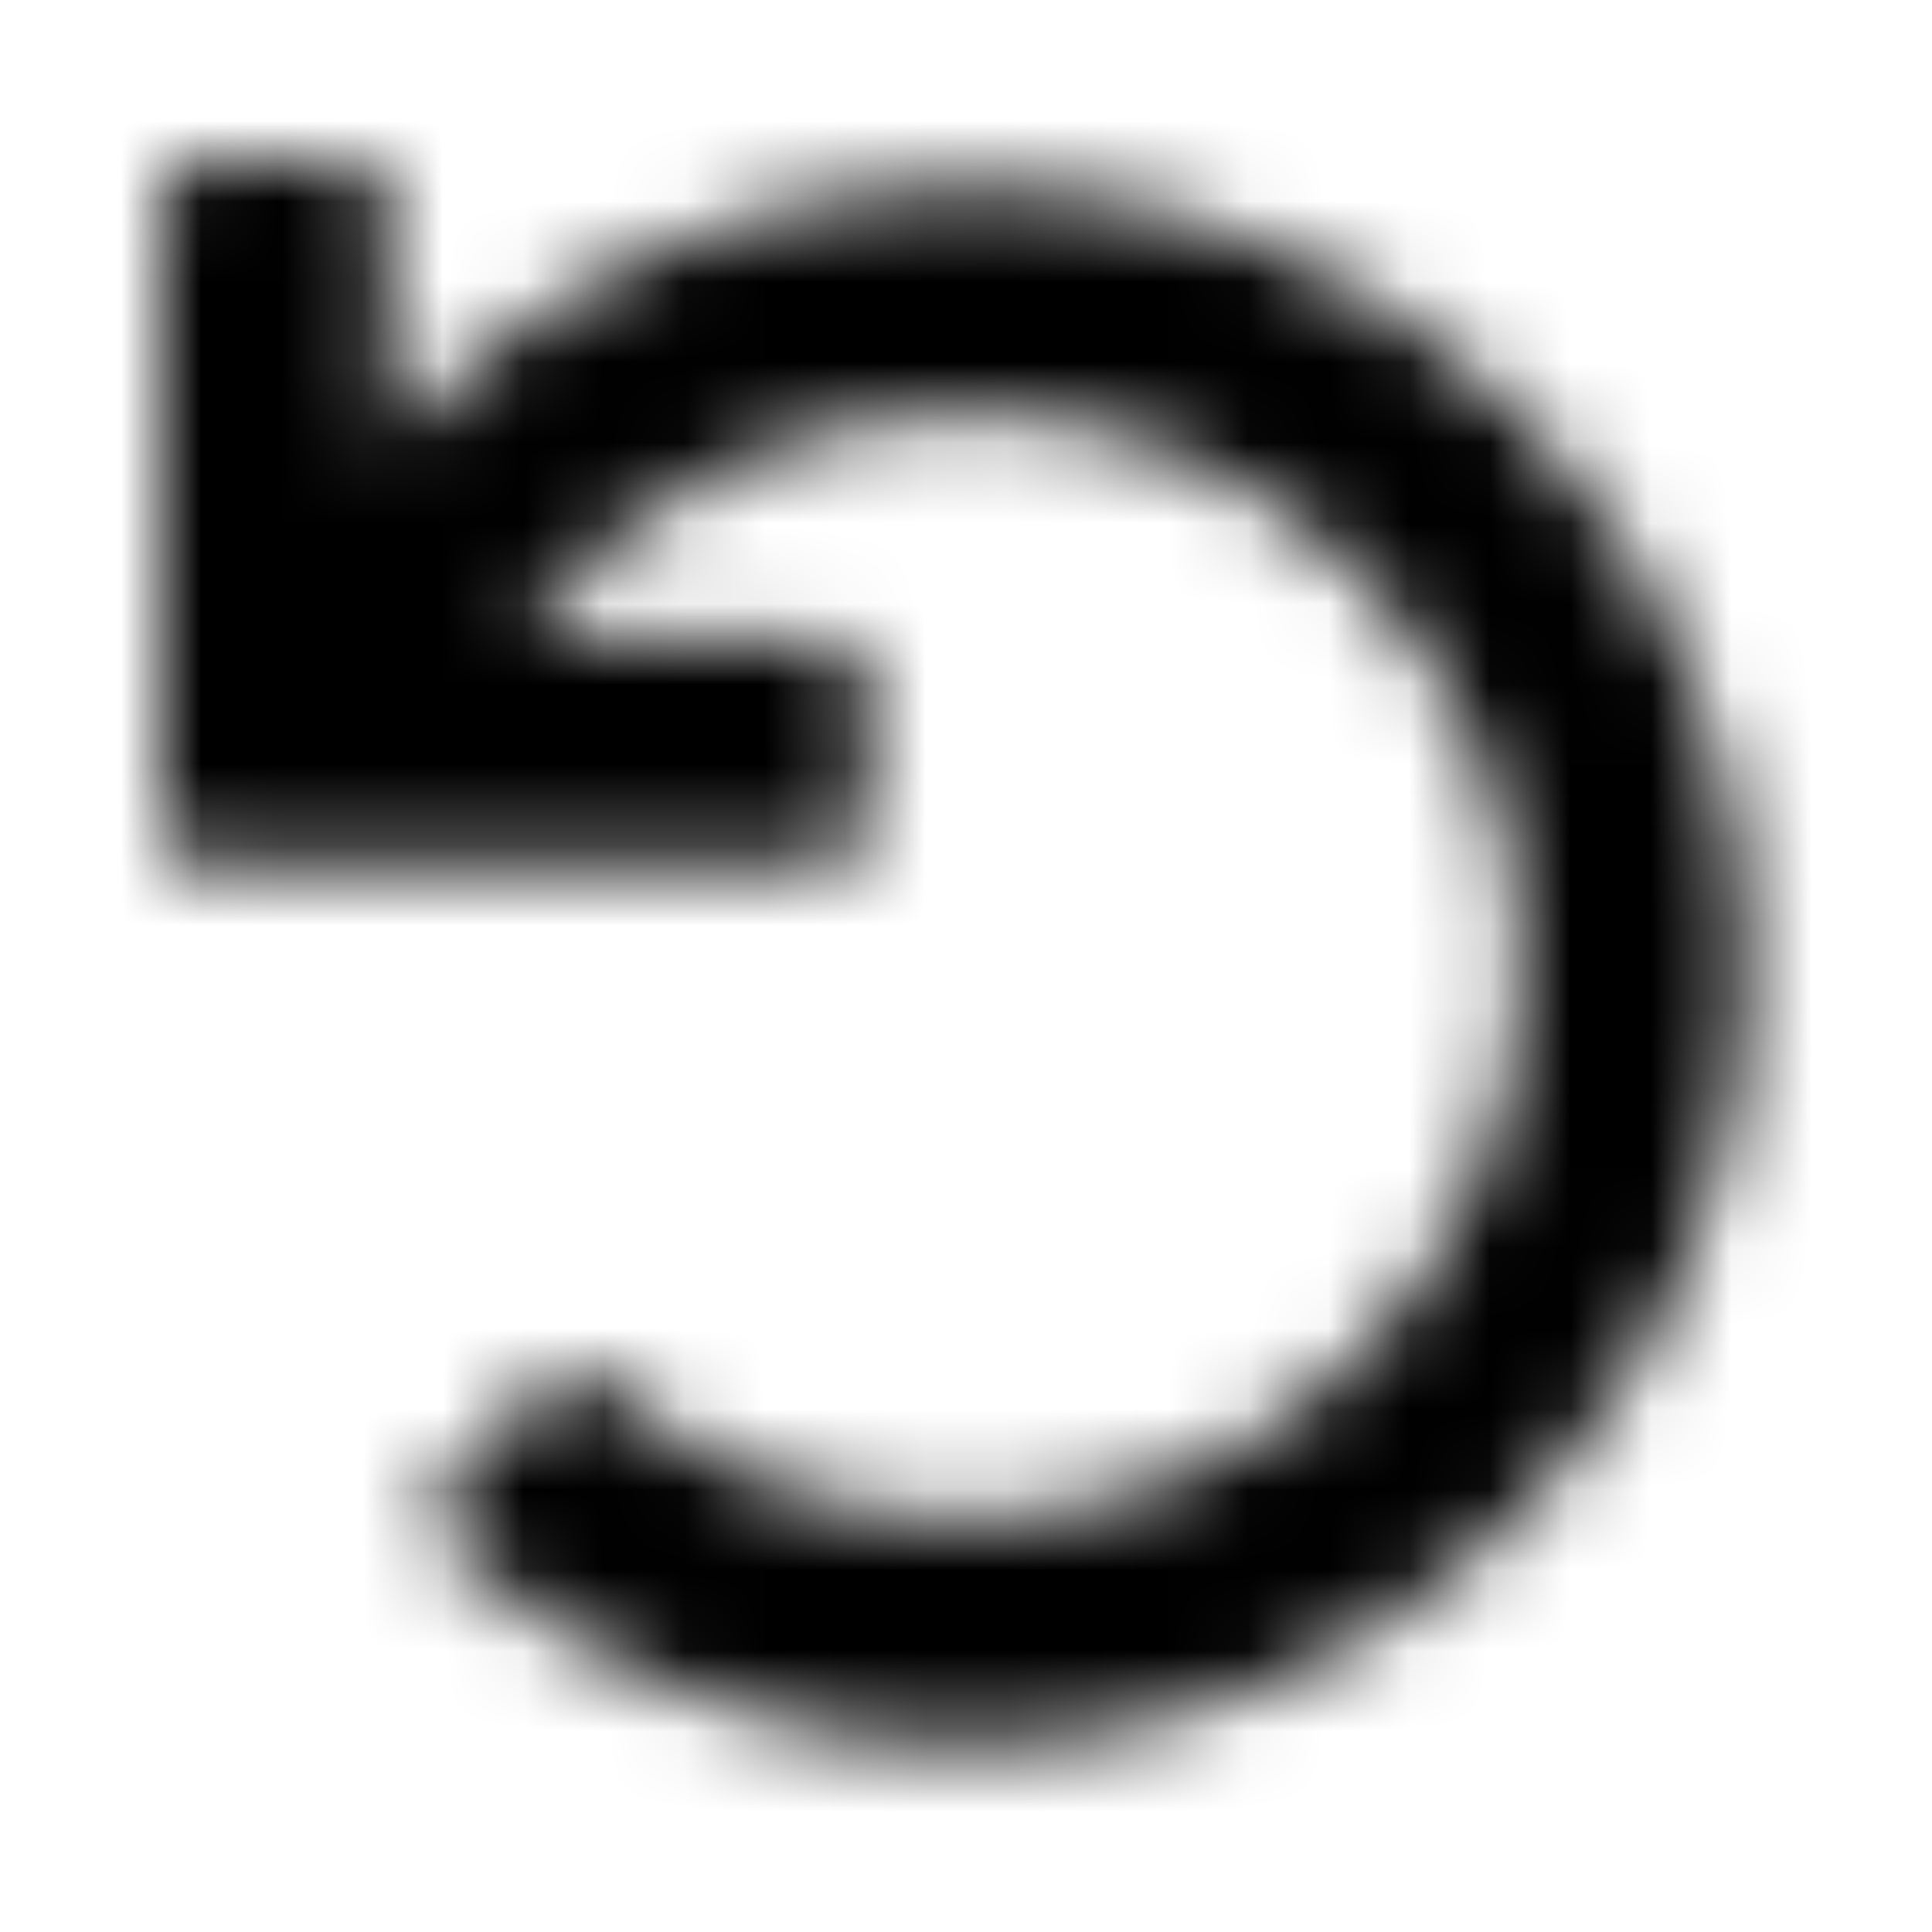 <?xml version="1.0" encoding="UTF-8"?>
<svg width="24px" height="24px" viewBox="0 0 24 24" version="1.1" xmlns="http://www.w3.org/2000/svg" xmlns:xlink="http://www.w3.org/1999/xlink">
    <!-- Generator: Sketch 52.5 (67469) - http://www.bohemiancoding.com/sketch -->
    <title>undo</title>
    <desc>Created with Sketch.</desc>
    <defs>
        <path d="M10.294,10.763 L2.469,10.763 C2.21,10.763 2,10.553 2,10.294 L2,2.469 C2,2.21 2.21,2 2.469,2 L4.344,2 C4.603,2 4.812,2.21 4.812,2.469 L4.812,5.52 C6.601,3.534 9.198,2.292 12.085,2.313 C17.433,2.352 21.712,6.673 21.7,12.021 C21.689,17.362 17.356,21.688 12.013,21.688 C9.51,21.688 7.228,20.738 5.509,19.179 C5.31,18.999 5.3,18.689 5.49,18.499 L6.817,17.172 C6.992,16.997 7.273,16.988 7.458,17.151 C8.67,18.224 10.265,18.875 12.013,18.875 C15.813,18.875 18.888,15.8 18.888,12 C18.888,8.201 15.813,5.125 12.013,5.125 C9.728,5.125 7.705,6.237 6.455,7.951 L10.294,7.951 C10.553,7.951 10.763,8.16 10.763,8.419 L10.763,10.294 C10.763,10.553 10.553,10.763 10.294,10.763 Z" id="path-1"></path>
    </defs>
    <g id="undo" stroke="none" stroke-width="1" fill="none" fill-rule="evenodd">
        <mask id="mask-2" fill="white">
            <use xlink:href="#path-1"></use>
        </mask>
        <g></g>
        <g id="🎨-color" mask="url(#mask-2)" fill="#000000">
            <rect id="🎨-Color" x="0" y="0" width="24" height="24"></rect>
        </g>
    </g>
</svg>
